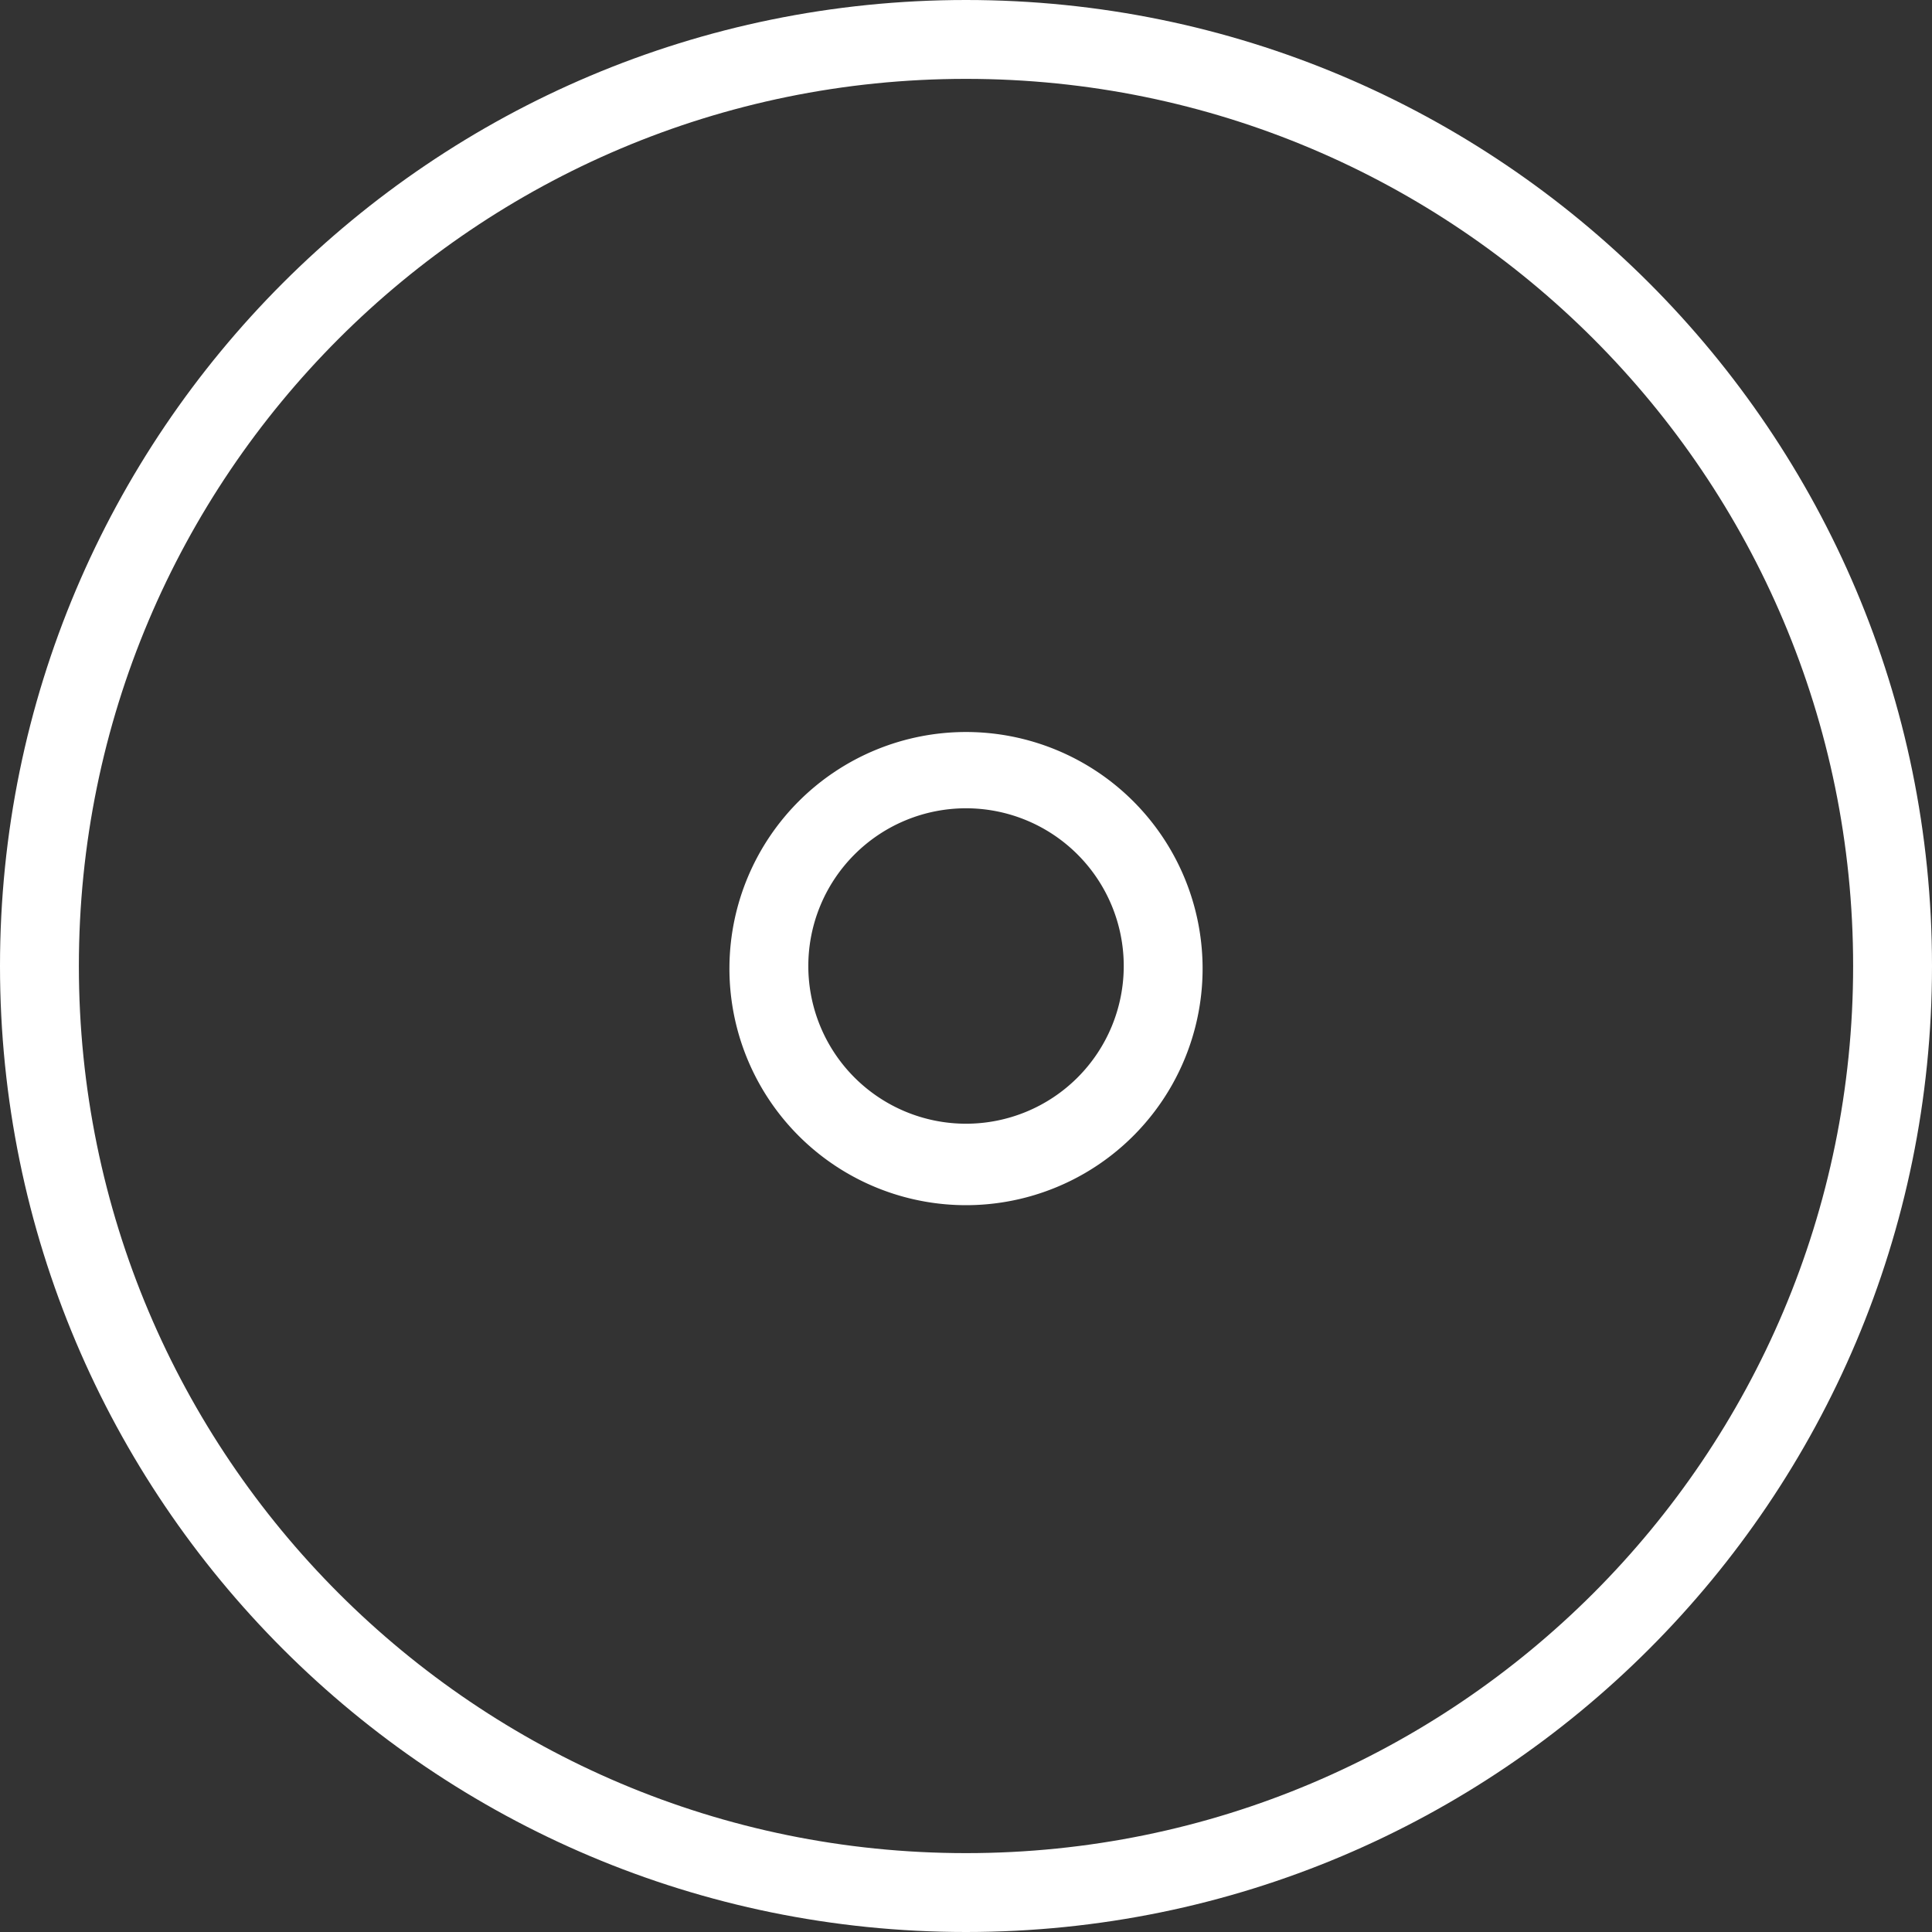 <svg width="68" height="68" fill="none" xmlns="http://www.w3.org/2000/svg">
  <rect width="100%" height="100%" fill="#333333" stroke="none"/>
  <path fill-rule="evenodd" clip-rule="evenodd" d="M42.327 34a8.327 8.327 0 1 1-16.653 0 8.327 8.327 0 0 1 16.653 0zm-2.775 0a5.551 5.551 0 1 1-11.102 0 5.551 5.551 0 0 1 11.102 0z" fill="#fff"/>
  <path fill-rule="evenodd" clip-rule="evenodd" d="M68 34c0 18.778-15.222 34-34 34S0 52.778 0 34 15.222 0 34 0s34 15.222 34 34zm-2.776 0c0 17.245-13.98 31.224-31.224 31.224-17.245 0-31.224-13.98-31.224-31.224C2.776 16.755 16.756 2.776 34 2.776c17.245 0 31.224 13.98 31.224 31.224z" fill="#fff"/>
</svg>
